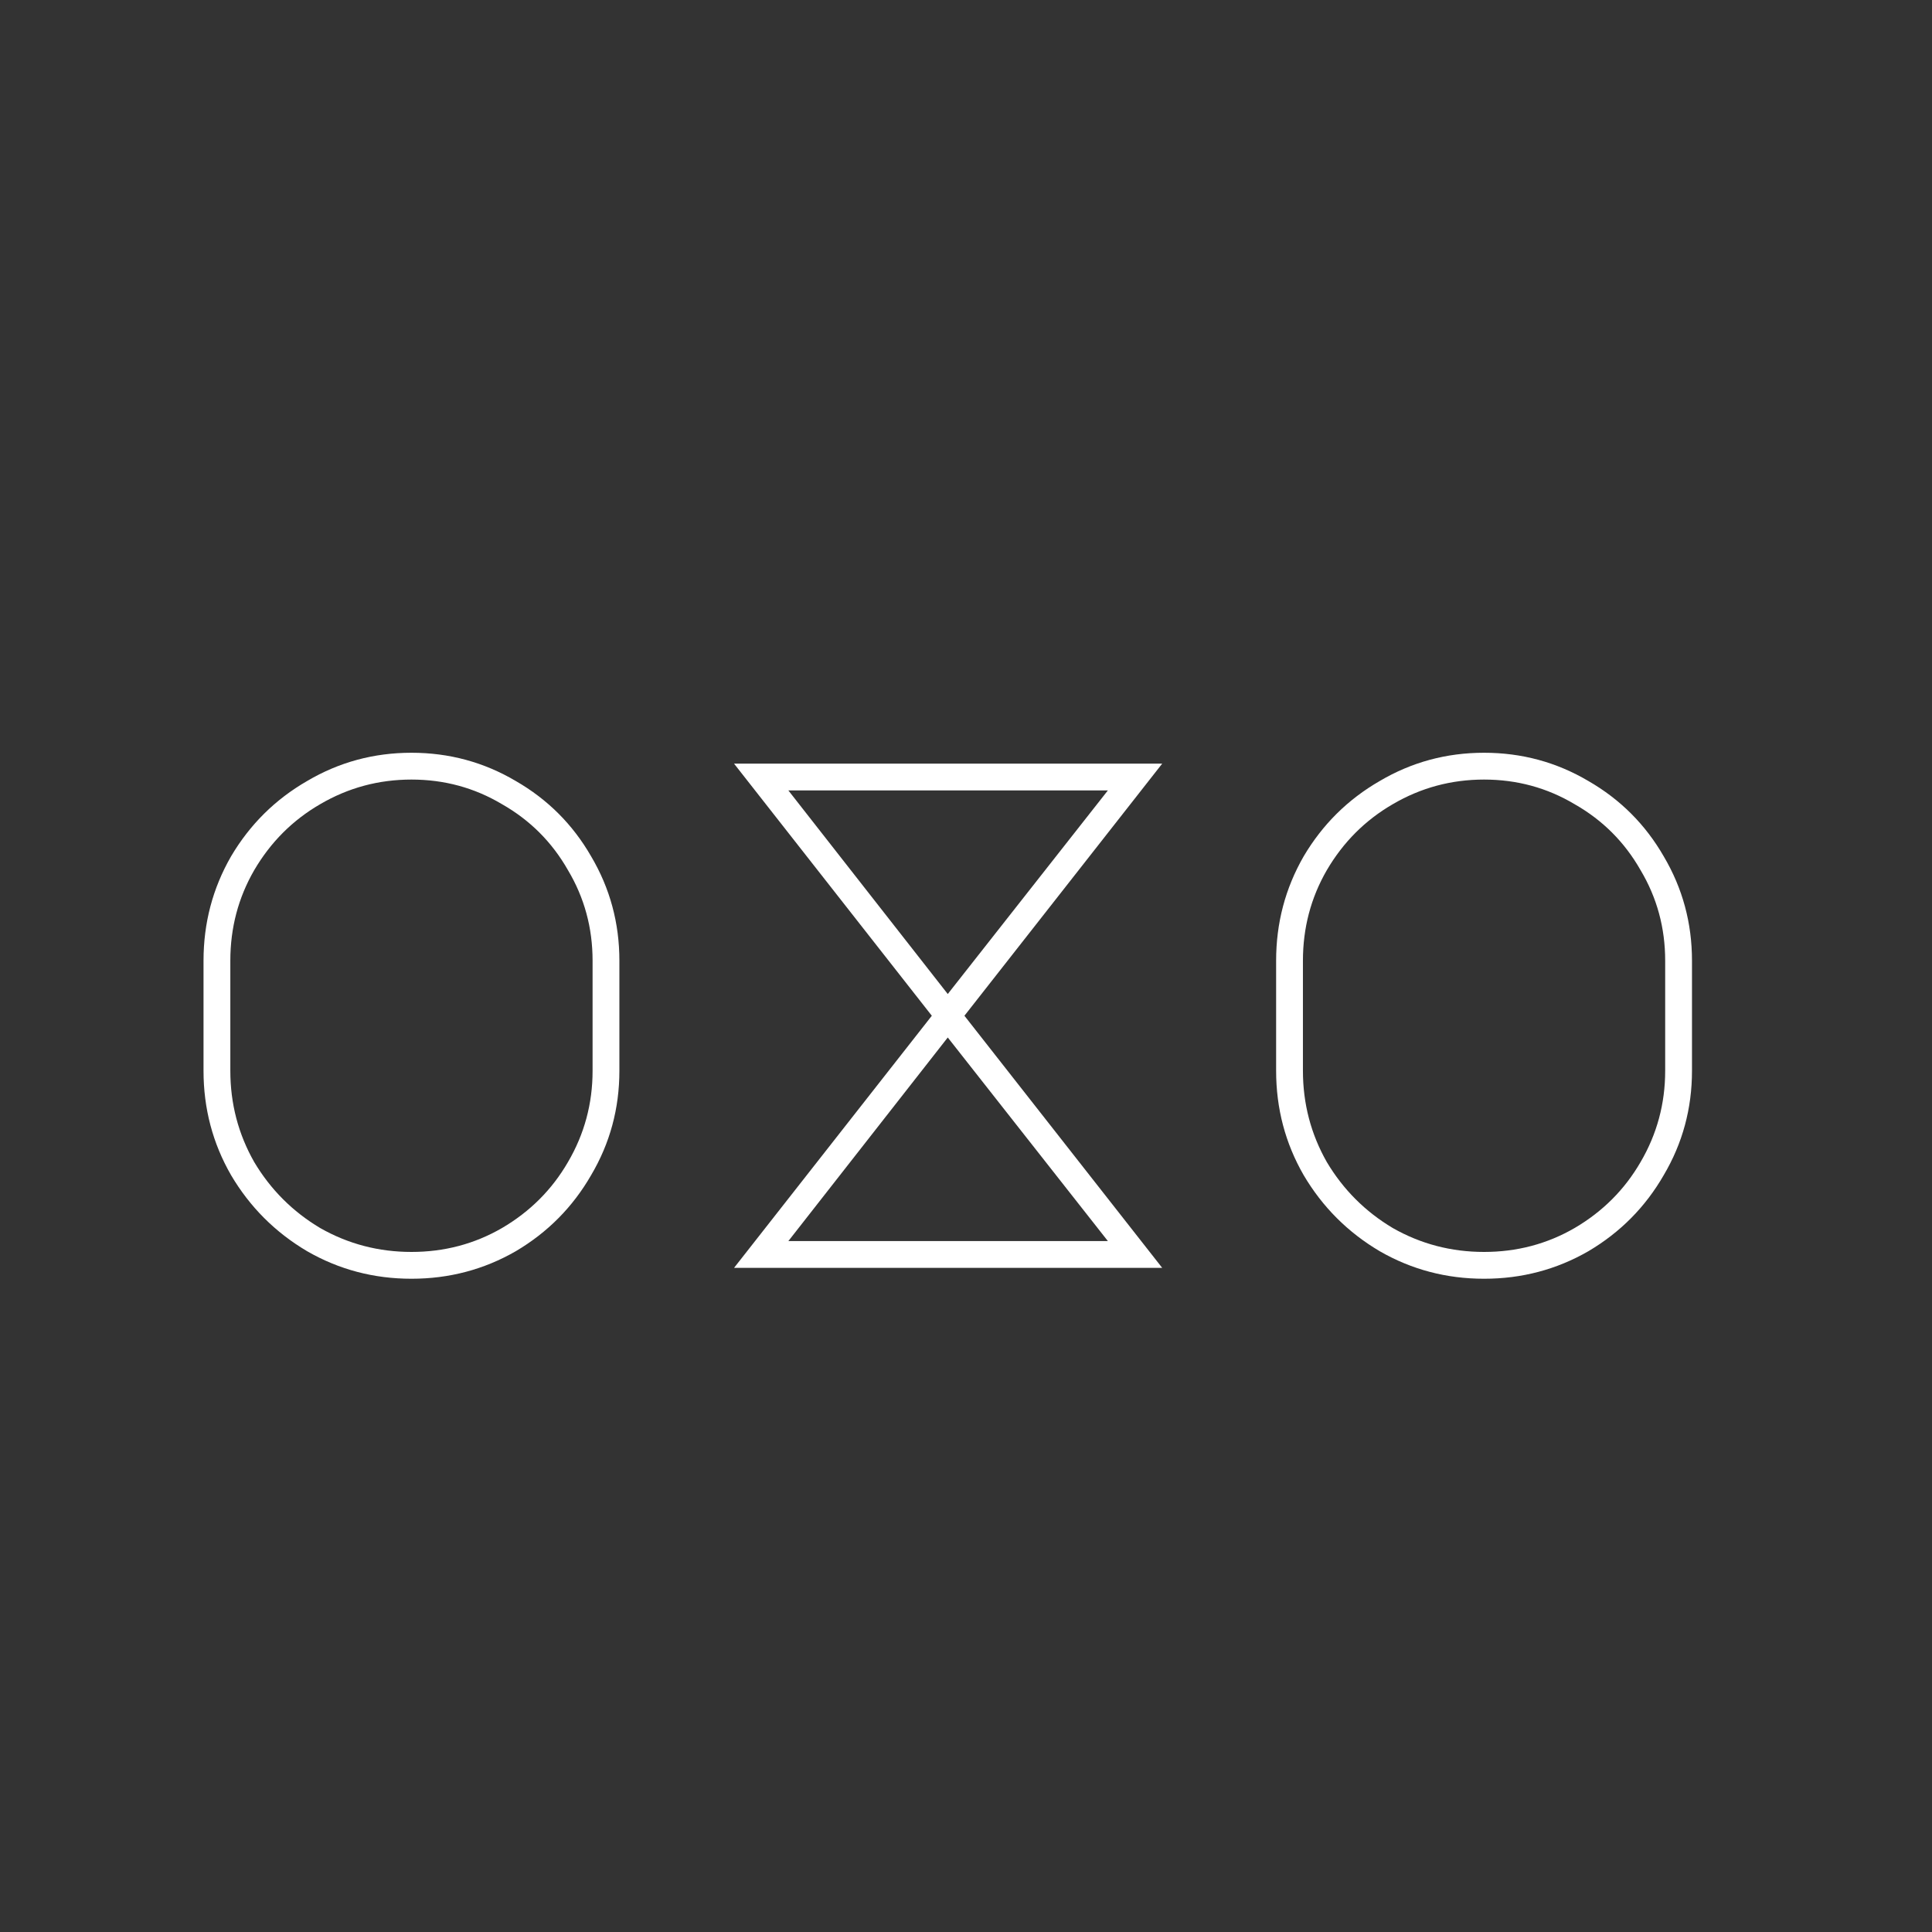 <svg width="256" height="256" viewBox="0 0 256 256" fill="none" xmlns="http://www.w3.org/2000/svg">
<rect x="0" y="0" width="256" height="256" fill="#333333" stroke="none"/>
<path d="M54.52 99.744C59.512 99.744 64.12 100.992 68.344 103.488C72.568 105.92 75.896 109.248 78.328 113.472C80.824 117.696 82.072 122.304 82.072 127.296V141.888C82.072 146.88 80.824 151.488 78.328 155.712C75.896 159.936 72.568 163.296 68.344 165.792C64.12 168.224 59.512 169.44 54.52 169.44C49.528 169.44 44.92 168.224 40.696 165.792C36.472 163.296 33.112 159.936 30.616 155.712C28.184 151.488 26.968 146.88 26.968 141.888V127.296C26.968 122.304 28.184 117.696 30.616 113.472C33.112 109.248 36.472 105.92 40.696 103.488C44.92 100.992 49.528 99.744 54.52 99.744ZM30.52 141.888C30.52 146.24 31.576 150.272 33.688 153.984C35.864 157.632 38.776 160.544 42.424 162.72C46.136 164.832 50.168 165.888 54.52 165.888C58.872 165.888 62.872 164.832 66.52 162.72C70.232 160.544 73.144 157.632 75.256 153.984C77.432 150.272 78.52 146.24 78.52 141.888V127.296C78.52 122.944 77.432 118.944 75.256 115.296C73.144 111.584 70.232 108.672 66.52 106.56C62.872 104.384 58.872 103.296 54.52 103.296C50.168 103.296 46.136 104.384 42.424 106.56C38.776 108.672 35.864 111.584 33.688 115.296C31.576 118.944 30.52 122.944 30.52 127.296V141.888ZM97.263 168L123.471 134.592L97.263 101.184H153.999L127.791 134.592L153.999 168H97.263ZM125.583 131.712L146.799 104.736H104.463L125.583 131.712ZM146.799 164.448L125.583 137.472L104.463 164.448H146.799ZM196.645 99.744C201.637 99.744 206.245 100.992 210.469 103.488C214.693 105.92 218.021 109.248 220.453 113.472C222.949 117.696 224.197 122.304 224.197 127.296V141.888C224.197 146.88 222.949 151.488 220.453 155.712C218.021 159.936 214.693 163.296 210.469 165.792C206.245 168.224 201.637 169.44 196.645 169.44C191.653 169.44 187.045 168.224 182.821 165.792C178.597 163.296 175.237 159.936 172.741 155.712C170.309 151.488 169.093 146.88 169.093 141.888V127.296C169.093 122.304 170.309 117.696 172.741 113.472C175.237 109.248 178.597 105.92 182.821 103.488C187.045 100.992 191.653 99.744 196.645 99.744ZM172.645 141.888C172.645 146.24 173.701 150.272 175.813 153.984C177.989 157.632 180.901 160.544 184.549 162.72C188.261 164.832 192.293 165.888 196.645 165.888C200.997 165.888 204.997 164.832 208.645 162.72C212.357 160.544 215.269 157.632 217.381 153.984C219.557 150.272 220.645 146.24 220.645 141.888V127.296C220.645 122.944 219.557 118.944 217.381 115.296C215.269 111.584 212.357 108.672 208.645 106.56C204.997 104.384 200.997 103.296 196.645 103.296C192.293 103.296 188.261 104.384 184.549 106.56C180.901 108.672 177.989 111.584 175.813 115.296C173.701 118.944 172.645 122.944 172.645 127.296V141.888Z" fill="white"/>
</svg>

